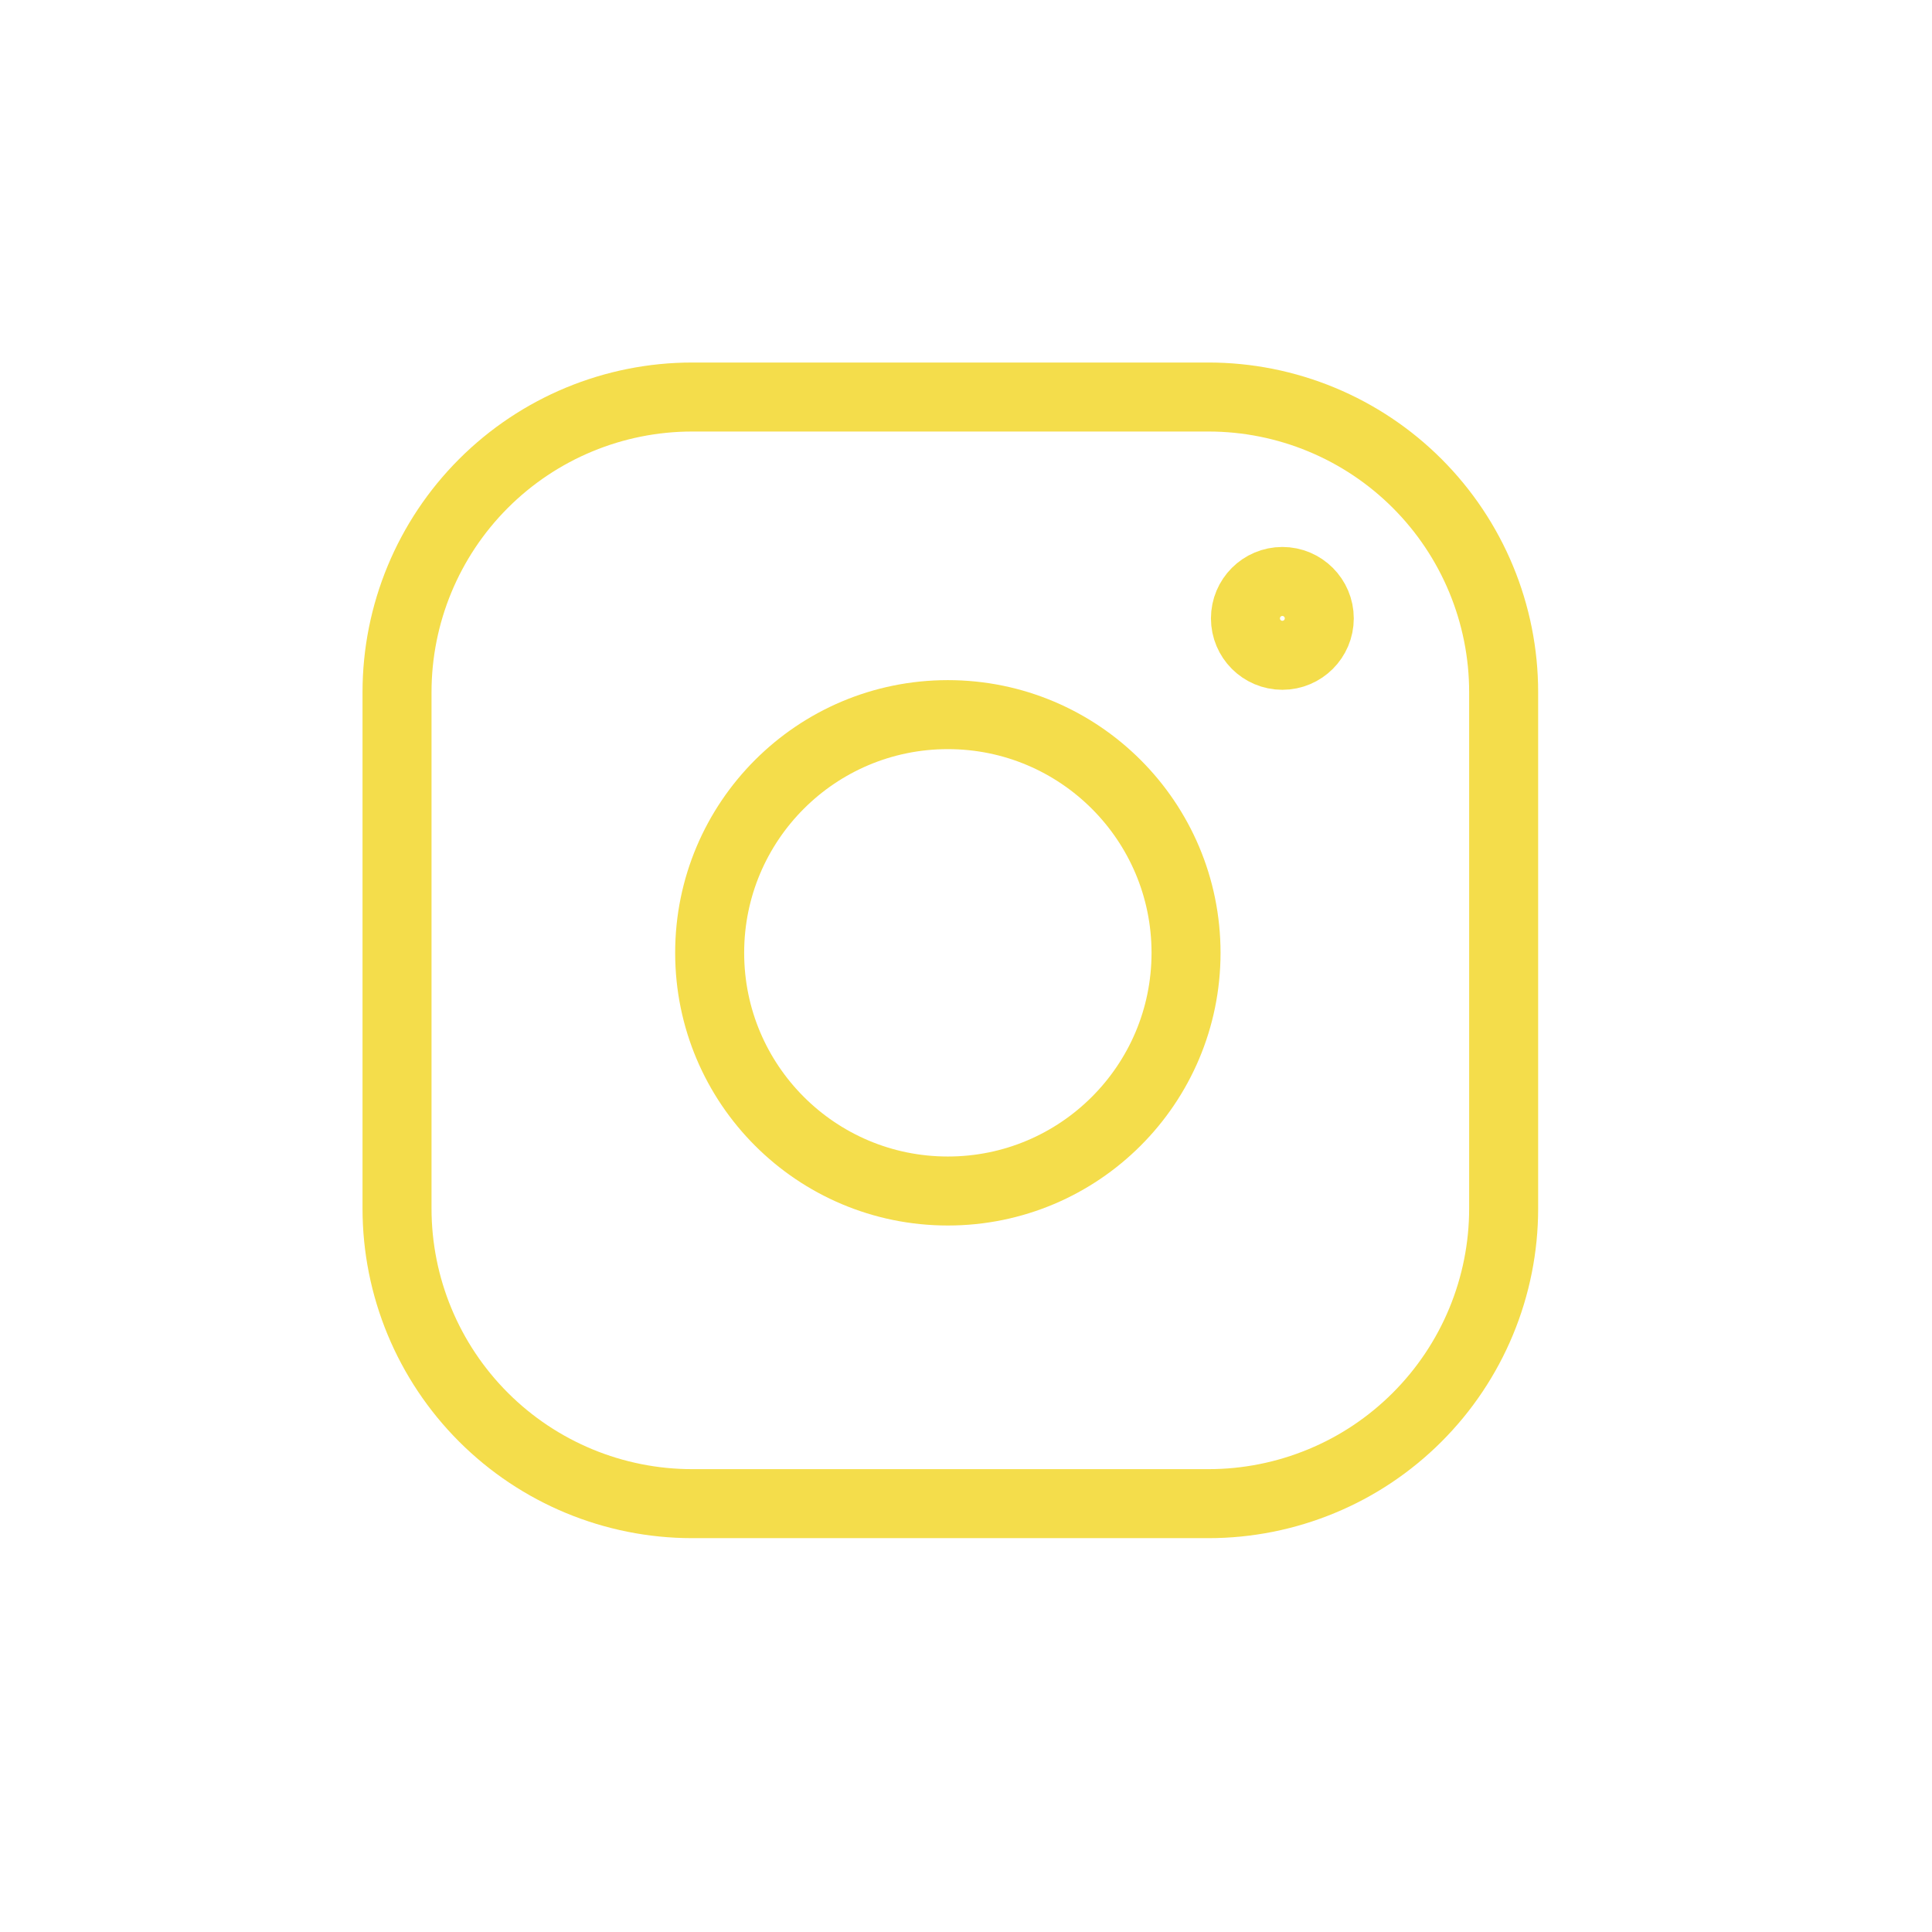 <svg width="28" height="28" viewBox="0 0 28 28" fill="none" xmlns="http://www.w3.org/2000/svg">
<path d="M17.515 21.792H10.031C8.897 21.792 7.809 21.341 7.007 20.539C6.205 19.737 5.754 18.649 5.754 17.515V10.031C5.754 8.897 6.205 7.809 7.007 7.007C7.809 6.205 8.897 5.754 10.031 5.754H17.515C18.077 5.754 18.633 5.865 19.152 6.08C19.671 6.295 20.142 6.61 20.539 7.007C20.936 7.404 21.251 7.875 21.466 8.394C21.681 8.913 21.792 9.469 21.792 10.031V17.515C21.792 18.077 21.681 18.633 21.466 19.152C21.251 19.671 20.936 20.142 20.539 20.539C20.142 20.936 19.671 21.252 19.152 21.466C18.633 21.681 18.077 21.792 17.515 21.792V21.792Z" stroke="#F4DD4B" stroke-miterlimit="10"/>
<path d="M13.737 17.261C15.643 17.261 17.189 15.716 17.189 13.809C17.189 11.902 15.643 10.357 13.737 10.357C11.83 10.357 10.285 11.902 10.285 13.809C10.285 15.716 11.83 17.261 13.737 17.261Z" stroke="#F4DD4B" stroke-miterlimit="10"/>
<path d="M18.585 9.497C18.88 9.497 19.12 9.257 19.12 8.962C19.12 8.667 18.88 8.427 18.585 8.427C18.289 8.427 18.05 8.667 18.05 8.962C18.05 9.257 18.289 9.497 18.585 9.497Z" stroke="#F4DD4B" stroke-miterlimit="10"/>
</svg>

